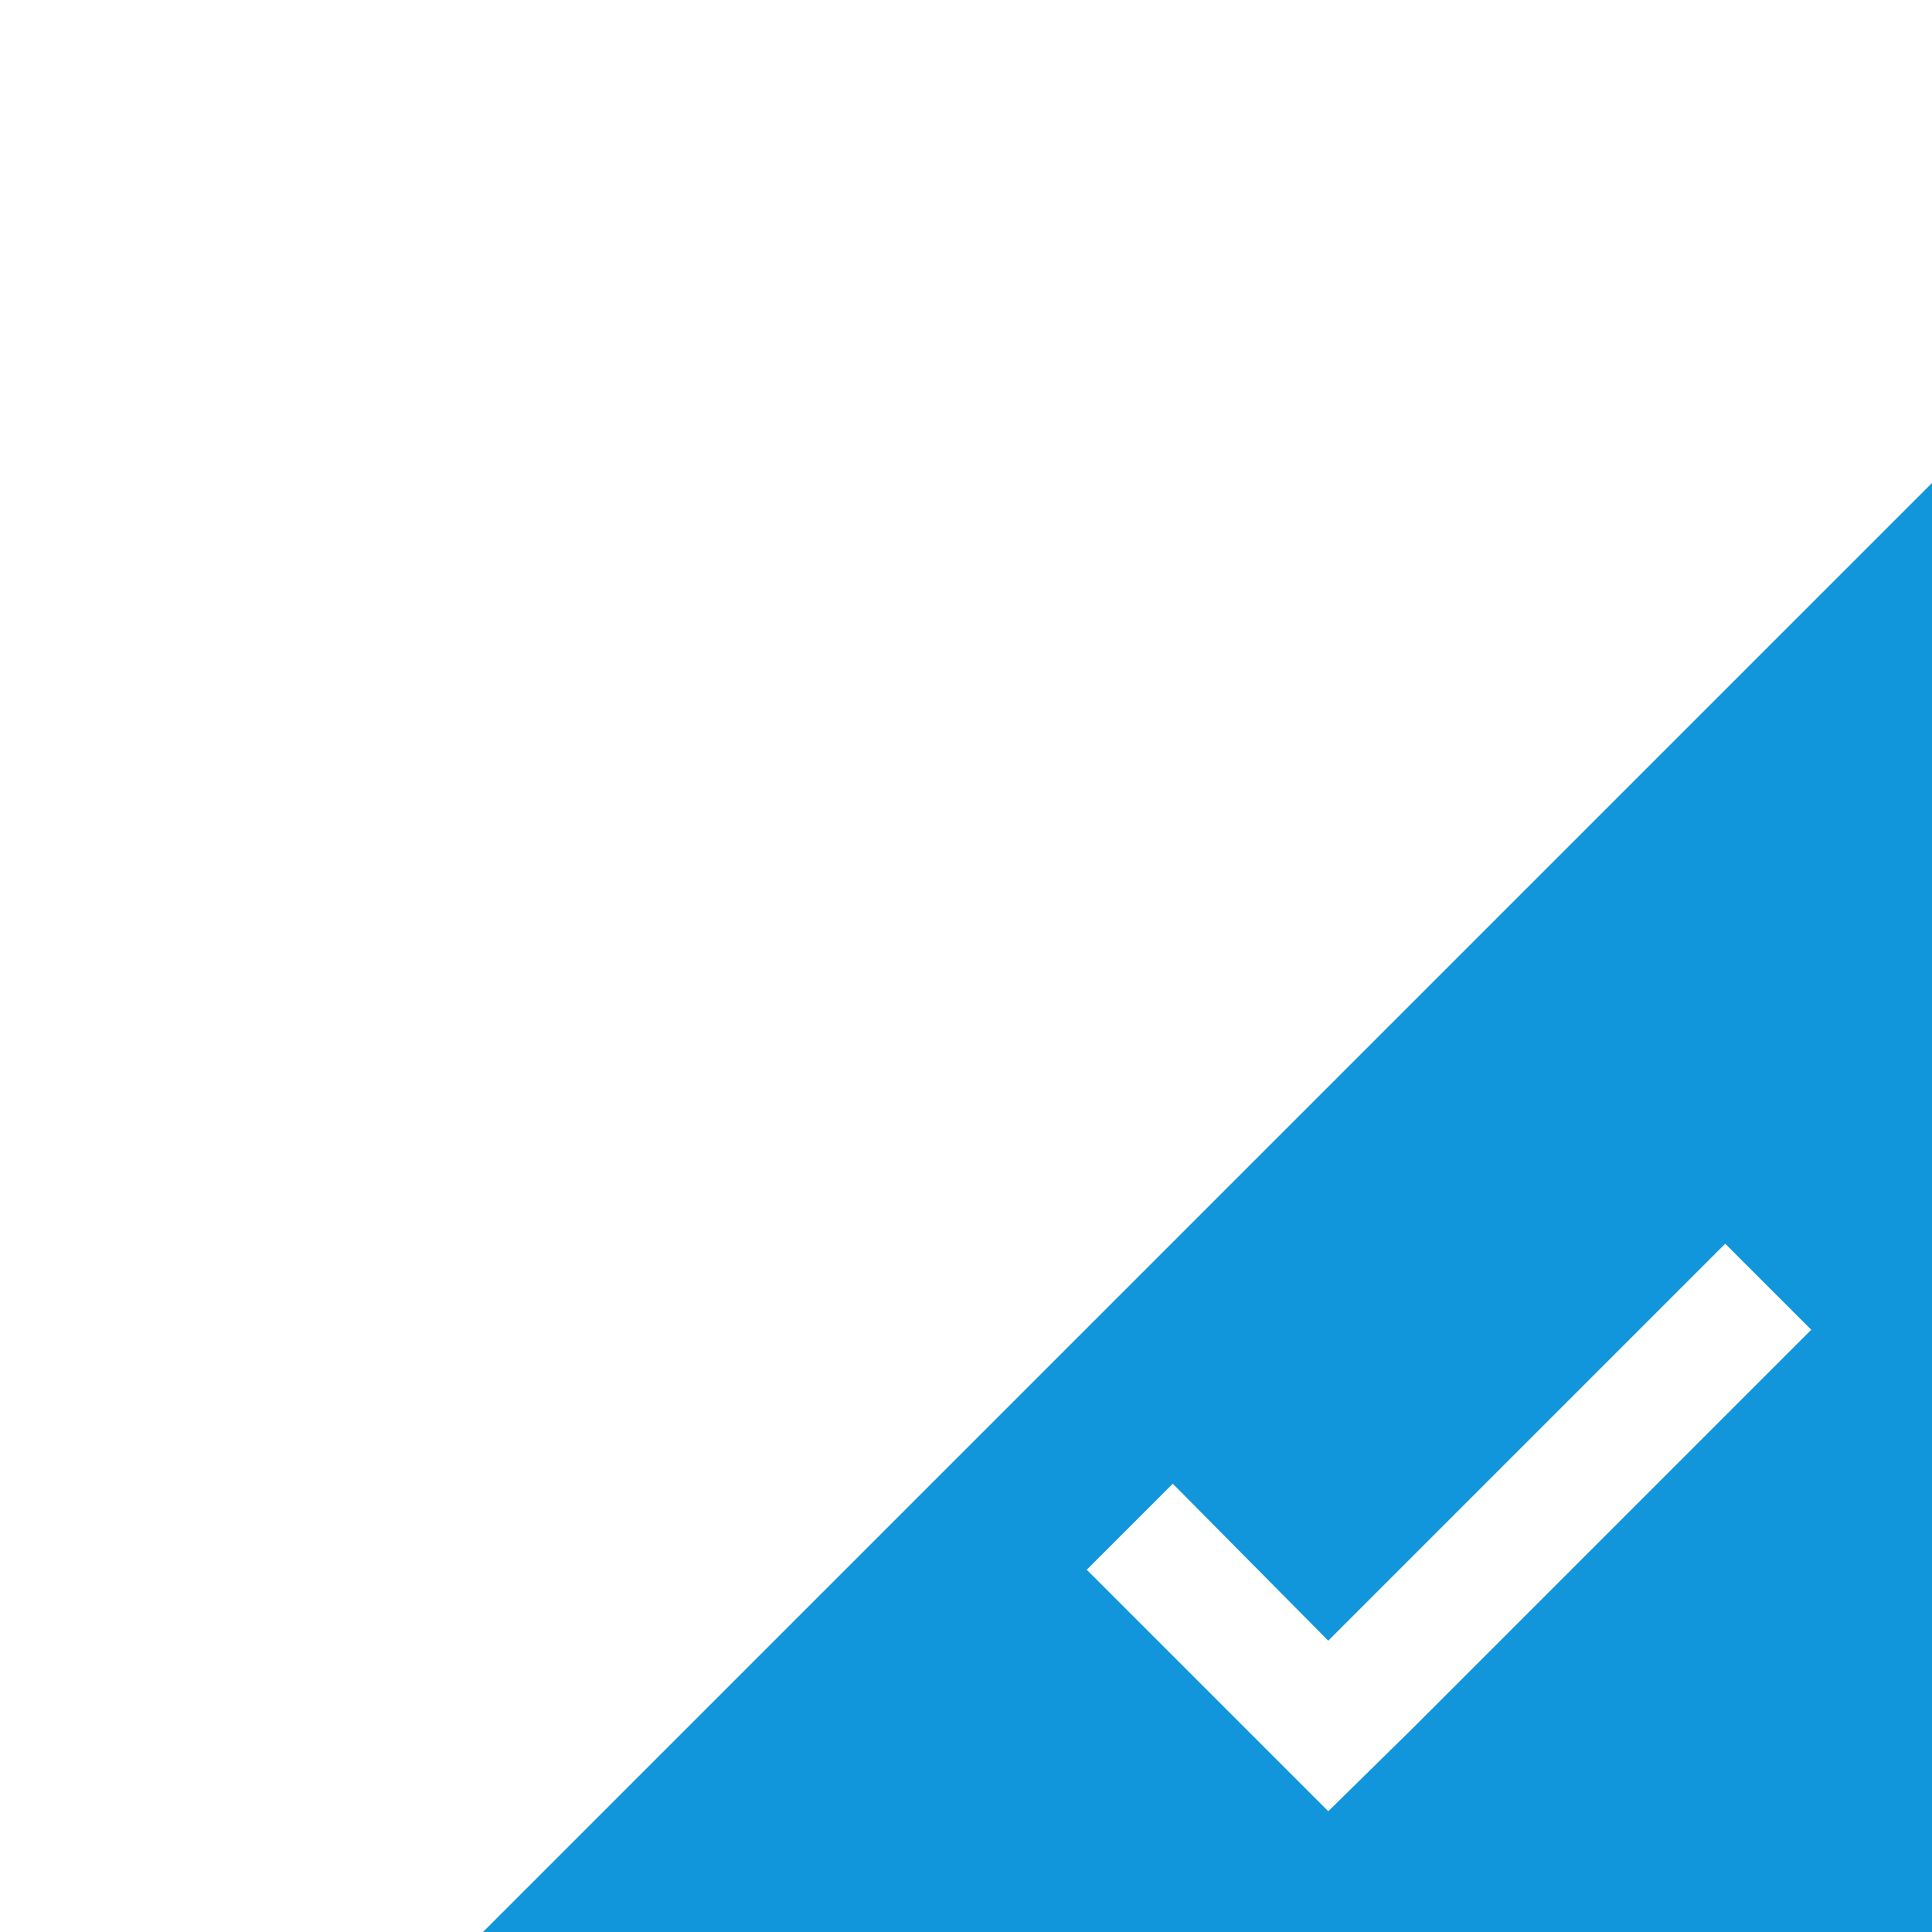 <?xml version="1.0" standalone="no"?><!DOCTYPE svg PUBLIC "-//W3C//DTD SVG 1.1//EN" "http://www.w3.org/Graphics/SVG/1.1/DTD/svg11.dtd"><svg t="1535778253020" class="icon" style="" viewBox="0 0 1024 1024" version="1.1" xmlns="http://www.w3.org/2000/svg" p-id="2023" xmlns:xlink="http://www.w3.org/1999/xlink" width="200" height="200"><defs><style type="text/css"></style></defs><path d="M256 1024h768V256l-768 768z m493.6-108.8L704 960l-45.6-45.6L576 832l45.6-45.6 82.4 83.2 210.4-210.4 45.6 45.6-210.4 210.4z" p-id="2024" fill="#1296db"></path></svg>